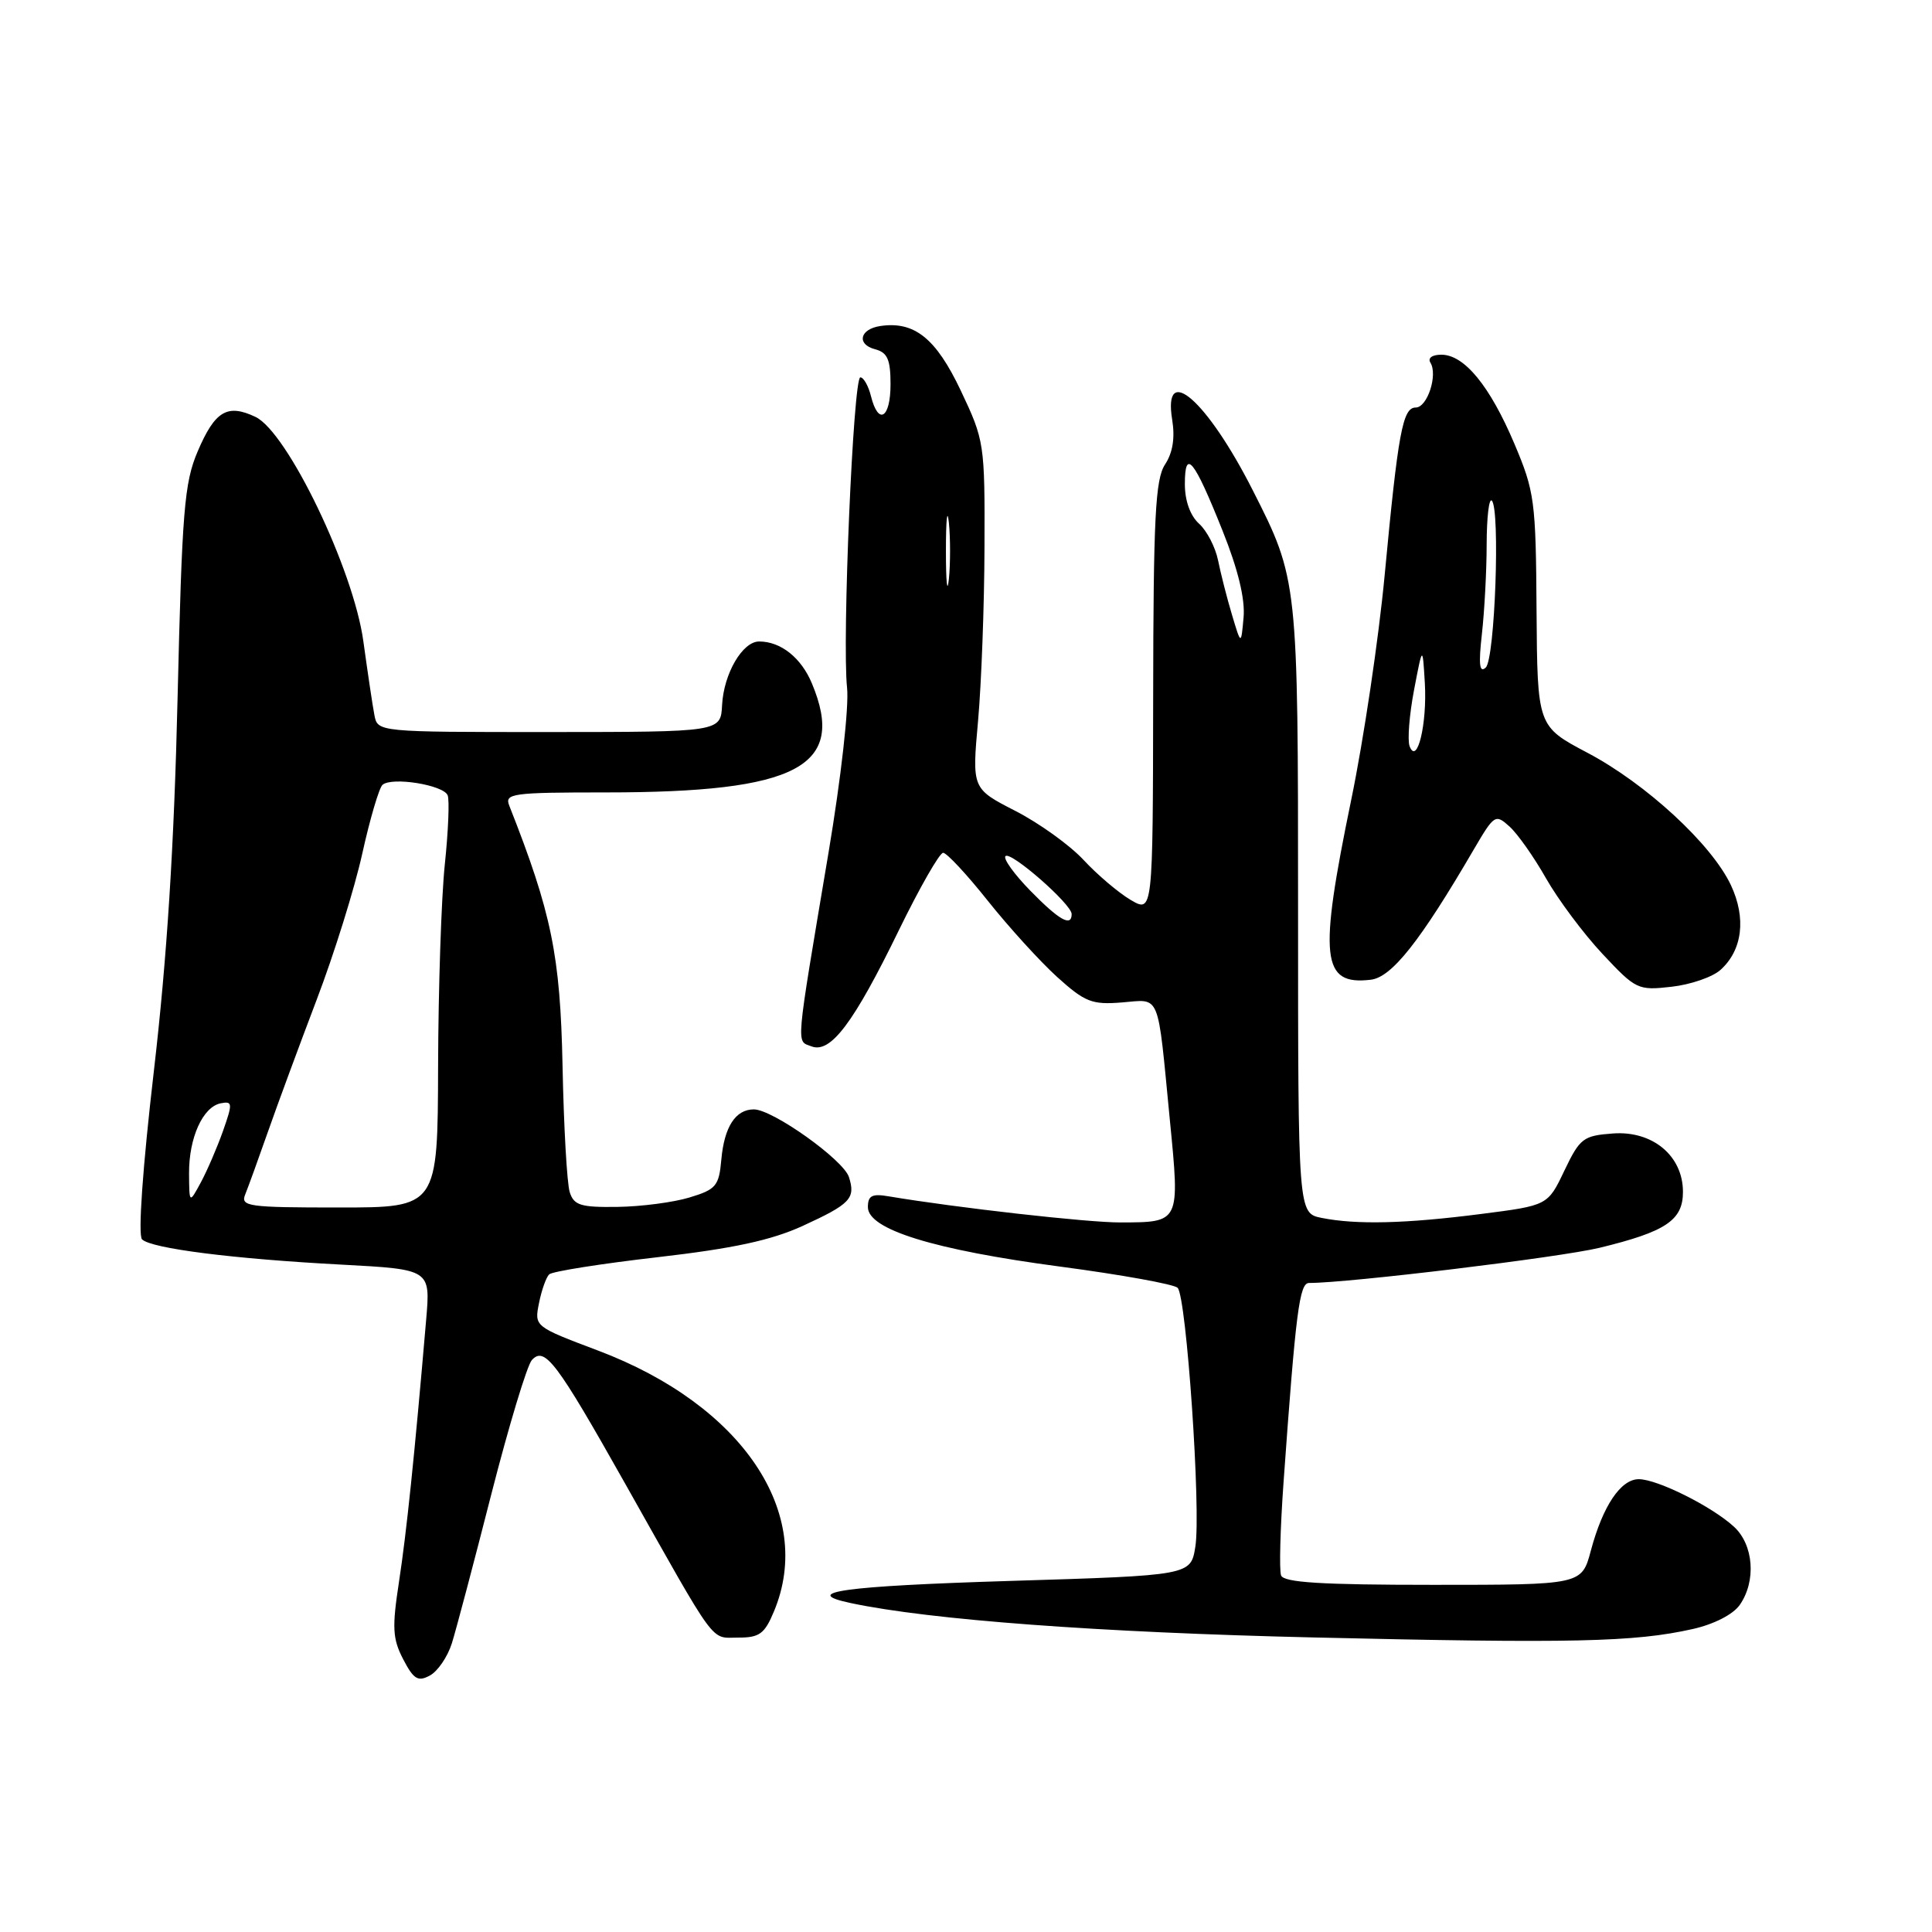 <?xml version="1.0" encoding="UTF-8" standalone="no"?>
<!DOCTYPE svg PUBLIC "-//W3C//DTD SVG 1.1//EN" "http://www.w3.org/Graphics/SVG/1.1/DTD/svg11.dtd" >
<svg xmlns="http://www.w3.org/2000/svg" xmlns:xlink="http://www.w3.org/1999/xlink" version="1.1" viewBox="0 0 256 256">
 <g >
 <path fill="currentColor"
d=" M 59.87 217.76 C 60.43 215.97 62.79 207.07 65.10 198.00 C 67.42 188.93 69.84 180.92 70.47 180.22 C 72.17 178.35 73.73 180.42 82.82 196.56 C 95.17 218.48 94.07 216.99 97.80 216.99 C 100.63 217.00 101.31 216.50 102.55 213.53 C 108.00 200.49 98.35 186.17 79.25 178.96 C 70.80 175.77 70.80 175.77 71.42 172.67 C 71.76 170.96 72.37 169.24 72.77 168.86 C 73.17 168.47 79.62 167.45 87.10 166.59 C 97.17 165.43 102.17 164.35 106.34 162.45 C 112.70 159.53 113.39 158.80 112.49 155.97 C 111.76 153.68 102.38 147.00 99.89 147.00 C 97.46 147.00 95.97 149.31 95.58 153.65 C 95.27 157.15 94.88 157.61 91.37 158.67 C 89.24 159.32 84.94 159.88 81.82 159.92 C 76.94 159.99 76.04 159.71 75.49 157.96 C 75.13 156.83 74.70 149.30 74.54 141.21 C 74.24 126.59 73.09 120.97 67.48 106.75 C 66.84 105.14 67.83 105.00 80.26 105.00 C 105.72 105.00 112.19 101.58 107.58 90.55 C 106.16 87.15 103.46 85.00 100.59 85.00 C 98.38 85.00 95.90 89.26 95.68 93.42 C 95.50 96.99 95.50 96.99 72.77 97.00 C 50.04 97.00 50.04 97.00 49.61 94.75 C 49.37 93.51 48.72 89.12 48.15 85.00 C 46.86 75.49 38.09 57.25 33.85 55.24 C 30.12 53.47 28.48 54.45 26.19 59.82 C 24.42 63.97 24.12 67.66 23.53 92.50 C 23.07 112.11 22.13 126.92 20.39 141.90 C 18.90 154.71 18.27 163.67 18.82 164.22 C 20.03 165.43 30.88 166.81 45.27 167.57 C 57.04 168.20 57.04 168.20 56.47 174.85 C 54.92 192.99 53.86 203.14 52.87 209.59 C 51.94 215.66 52.01 217.13 53.42 219.85 C 54.80 222.51 55.38 222.87 56.95 222.02 C 57.99 221.47 59.30 219.55 59.87 217.76 Z  M 224.27 215.86 C 227.10 215.23 229.63 213.93 230.52 212.67 C 232.73 209.51 232.38 204.70 229.75 202.29 C 226.82 199.60 219.60 196.00 217.15 196.00 C 214.76 196.00 212.39 199.52 210.80 205.45 C 209.59 210.00 209.59 210.00 189.90 210.00 C 175.07 210.00 170.10 209.69 169.75 208.75 C 169.49 208.06 169.64 202.55 170.07 196.50 C 171.70 173.74 172.18 170.00 173.46 170.00 C 178.73 170.00 206.68 166.61 211.95 165.34 C 220.75 163.20 223.00 161.69 223.00 157.93 C 223.00 153.16 218.99 149.81 213.74 150.19 C 209.79 150.48 209.35 150.81 207.29 155.11 C 205.09 159.73 205.09 159.73 196.23 160.86 C 186.27 162.14 179.74 162.30 175.13 161.38 C 172.00 160.75 172.00 160.75 172.00 120.53 C 172.00 76.87 171.99 76.78 165.99 64.95 C 159.95 53.05 154.07 47.91 155.32 55.61 C 155.71 58.01 155.40 59.99 154.37 61.55 C 153.09 63.51 152.83 68.52 152.80 92.43 C 152.76 120.97 152.76 120.97 149.81 119.24 C 148.19 118.28 145.39 115.90 143.58 113.95 C 141.76 111.99 137.70 109.07 134.54 107.45 C 128.79 104.50 128.79 104.50 129.60 95.50 C 130.04 90.55 130.43 80.20 130.45 72.50 C 130.50 58.78 130.44 58.36 127.30 51.74 C 124.02 44.82 121.16 42.53 116.64 43.20 C 113.91 43.61 113.47 45.63 115.96 46.28 C 117.59 46.71 118.00 47.63 118.00 50.91 C 118.00 55.43 116.39 56.42 115.41 52.50 C 115.07 51.13 114.43 50.00 114.00 50.00 C 113.06 50.00 111.57 84.91 112.24 91.13 C 112.51 93.61 111.45 103.07 109.78 113.00 C 105.35 139.37 105.48 137.86 107.53 138.65 C 110.06 139.62 113.11 135.57 119.11 123.25 C 121.86 117.61 124.50 113.00 124.97 113.00 C 125.44 113.00 128.11 115.86 130.89 119.36 C 133.68 122.86 137.81 127.40 140.08 129.46 C 143.76 132.78 144.69 133.15 148.65 132.83 C 153.84 132.42 153.34 131.21 155.01 148.39 C 156.35 162.06 156.39 161.96 148.46 161.98 C 144.15 162.00 126.66 160.02 117.75 158.52 C 115.55 158.14 115.00 158.43 115.00 159.95 C 115.00 162.91 123.74 165.61 140.47 167.83 C 148.56 168.90 155.57 170.17 156.04 170.64 C 157.21 171.81 159.16 200.17 158.39 204.94 C 157.78 208.75 157.78 208.75 133.89 209.48 C 111.74 210.16 105.89 210.97 112.75 212.42 C 123.28 214.65 145.69 216.31 174.00 216.97 C 208.33 217.77 216.55 217.59 224.27 215.86 Z  M 227.98 128.51 C 230.89 125.89 231.40 121.66 229.36 117.30 C 226.83 111.89 218.12 103.85 210.35 99.75 C 203.71 96.24 203.71 96.24 203.60 80.87 C 203.51 66.35 203.34 65.13 200.67 58.81 C 197.42 51.14 194.03 47.00 190.99 47.00 C 189.76 47.00 189.16 47.44 189.54 48.06 C 190.54 49.68 189.13 54.00 187.59 54.00 C 185.86 54.00 185.26 57.27 183.47 76.26 C 182.68 84.64 180.69 98.03 179.04 106.00 C 174.71 126.98 175.10 130.59 181.63 129.82 C 184.41 129.50 188.18 124.74 195.29 112.55 C 198.00 107.92 198.15 107.83 200.03 109.53 C 201.09 110.49 203.27 113.58 204.86 116.39 C 206.46 119.20 209.81 123.70 212.33 126.39 C 216.76 131.12 217.03 131.26 221.49 130.75 C 224.01 130.47 226.94 129.46 227.98 128.51 Z  M 32.50 158.25 C 32.89 157.29 34.24 153.57 35.49 150.00 C 36.74 146.43 39.65 138.55 41.95 132.50 C 44.26 126.45 46.98 117.73 48.00 113.12 C 49.02 108.51 50.23 104.41 50.68 104.00 C 51.90 102.90 58.79 104.01 59.32 105.39 C 59.57 106.04 59.40 110.16 58.94 114.54 C 58.48 118.92 58.08 130.94 58.05 141.25 C 58.00 160.00 58.00 160.00 44.89 160.00 C 32.81 160.00 31.84 159.86 32.50 158.25 Z  M 25.05 155.50 C 25.02 150.76 26.88 146.65 29.26 146.19 C 30.82 145.89 30.84 146.19 29.55 149.86 C 28.77 152.06 27.45 155.12 26.61 156.68 C 25.08 159.50 25.08 159.50 25.05 155.50 Z  M 136.52 118.02 C 134.38 115.83 132.90 113.77 133.23 113.44 C 133.92 112.74 142.00 119.81 142.00 121.12 C 142.00 122.87 140.34 121.93 136.52 118.02 Z  M 163.24 81.45 C 162.57 79.22 161.75 75.98 161.40 74.25 C 161.05 72.52 159.92 70.33 158.89 69.40 C 157.71 68.34 157.00 66.35 157.00 64.15 C 157.00 59.35 158.21 60.84 161.99 70.31 C 164.05 75.45 165.00 79.38 164.78 81.81 C 164.45 85.50 164.45 85.50 163.24 81.45 Z  M 125.34 73.00 C 125.34 68.88 125.51 67.19 125.73 69.25 C 125.94 71.31 125.94 74.69 125.73 76.75 C 125.51 78.81 125.34 77.12 125.34 73.00 Z  M 186.78 98.88 C 186.48 98.08 186.74 94.75 187.36 91.47 C 188.50 85.50 188.50 85.50 188.80 90.54 C 189.11 95.93 187.78 101.46 186.78 98.88 Z  M 196.36 84.00 C 196.70 80.97 196.99 75.61 196.99 72.08 C 197.00 68.55 197.30 65.97 197.67 66.33 C 198.80 67.47 198.09 87.31 196.87 88.45 C 196.04 89.23 195.90 88.06 196.36 84.00 Z "/>
</g>
</svg>